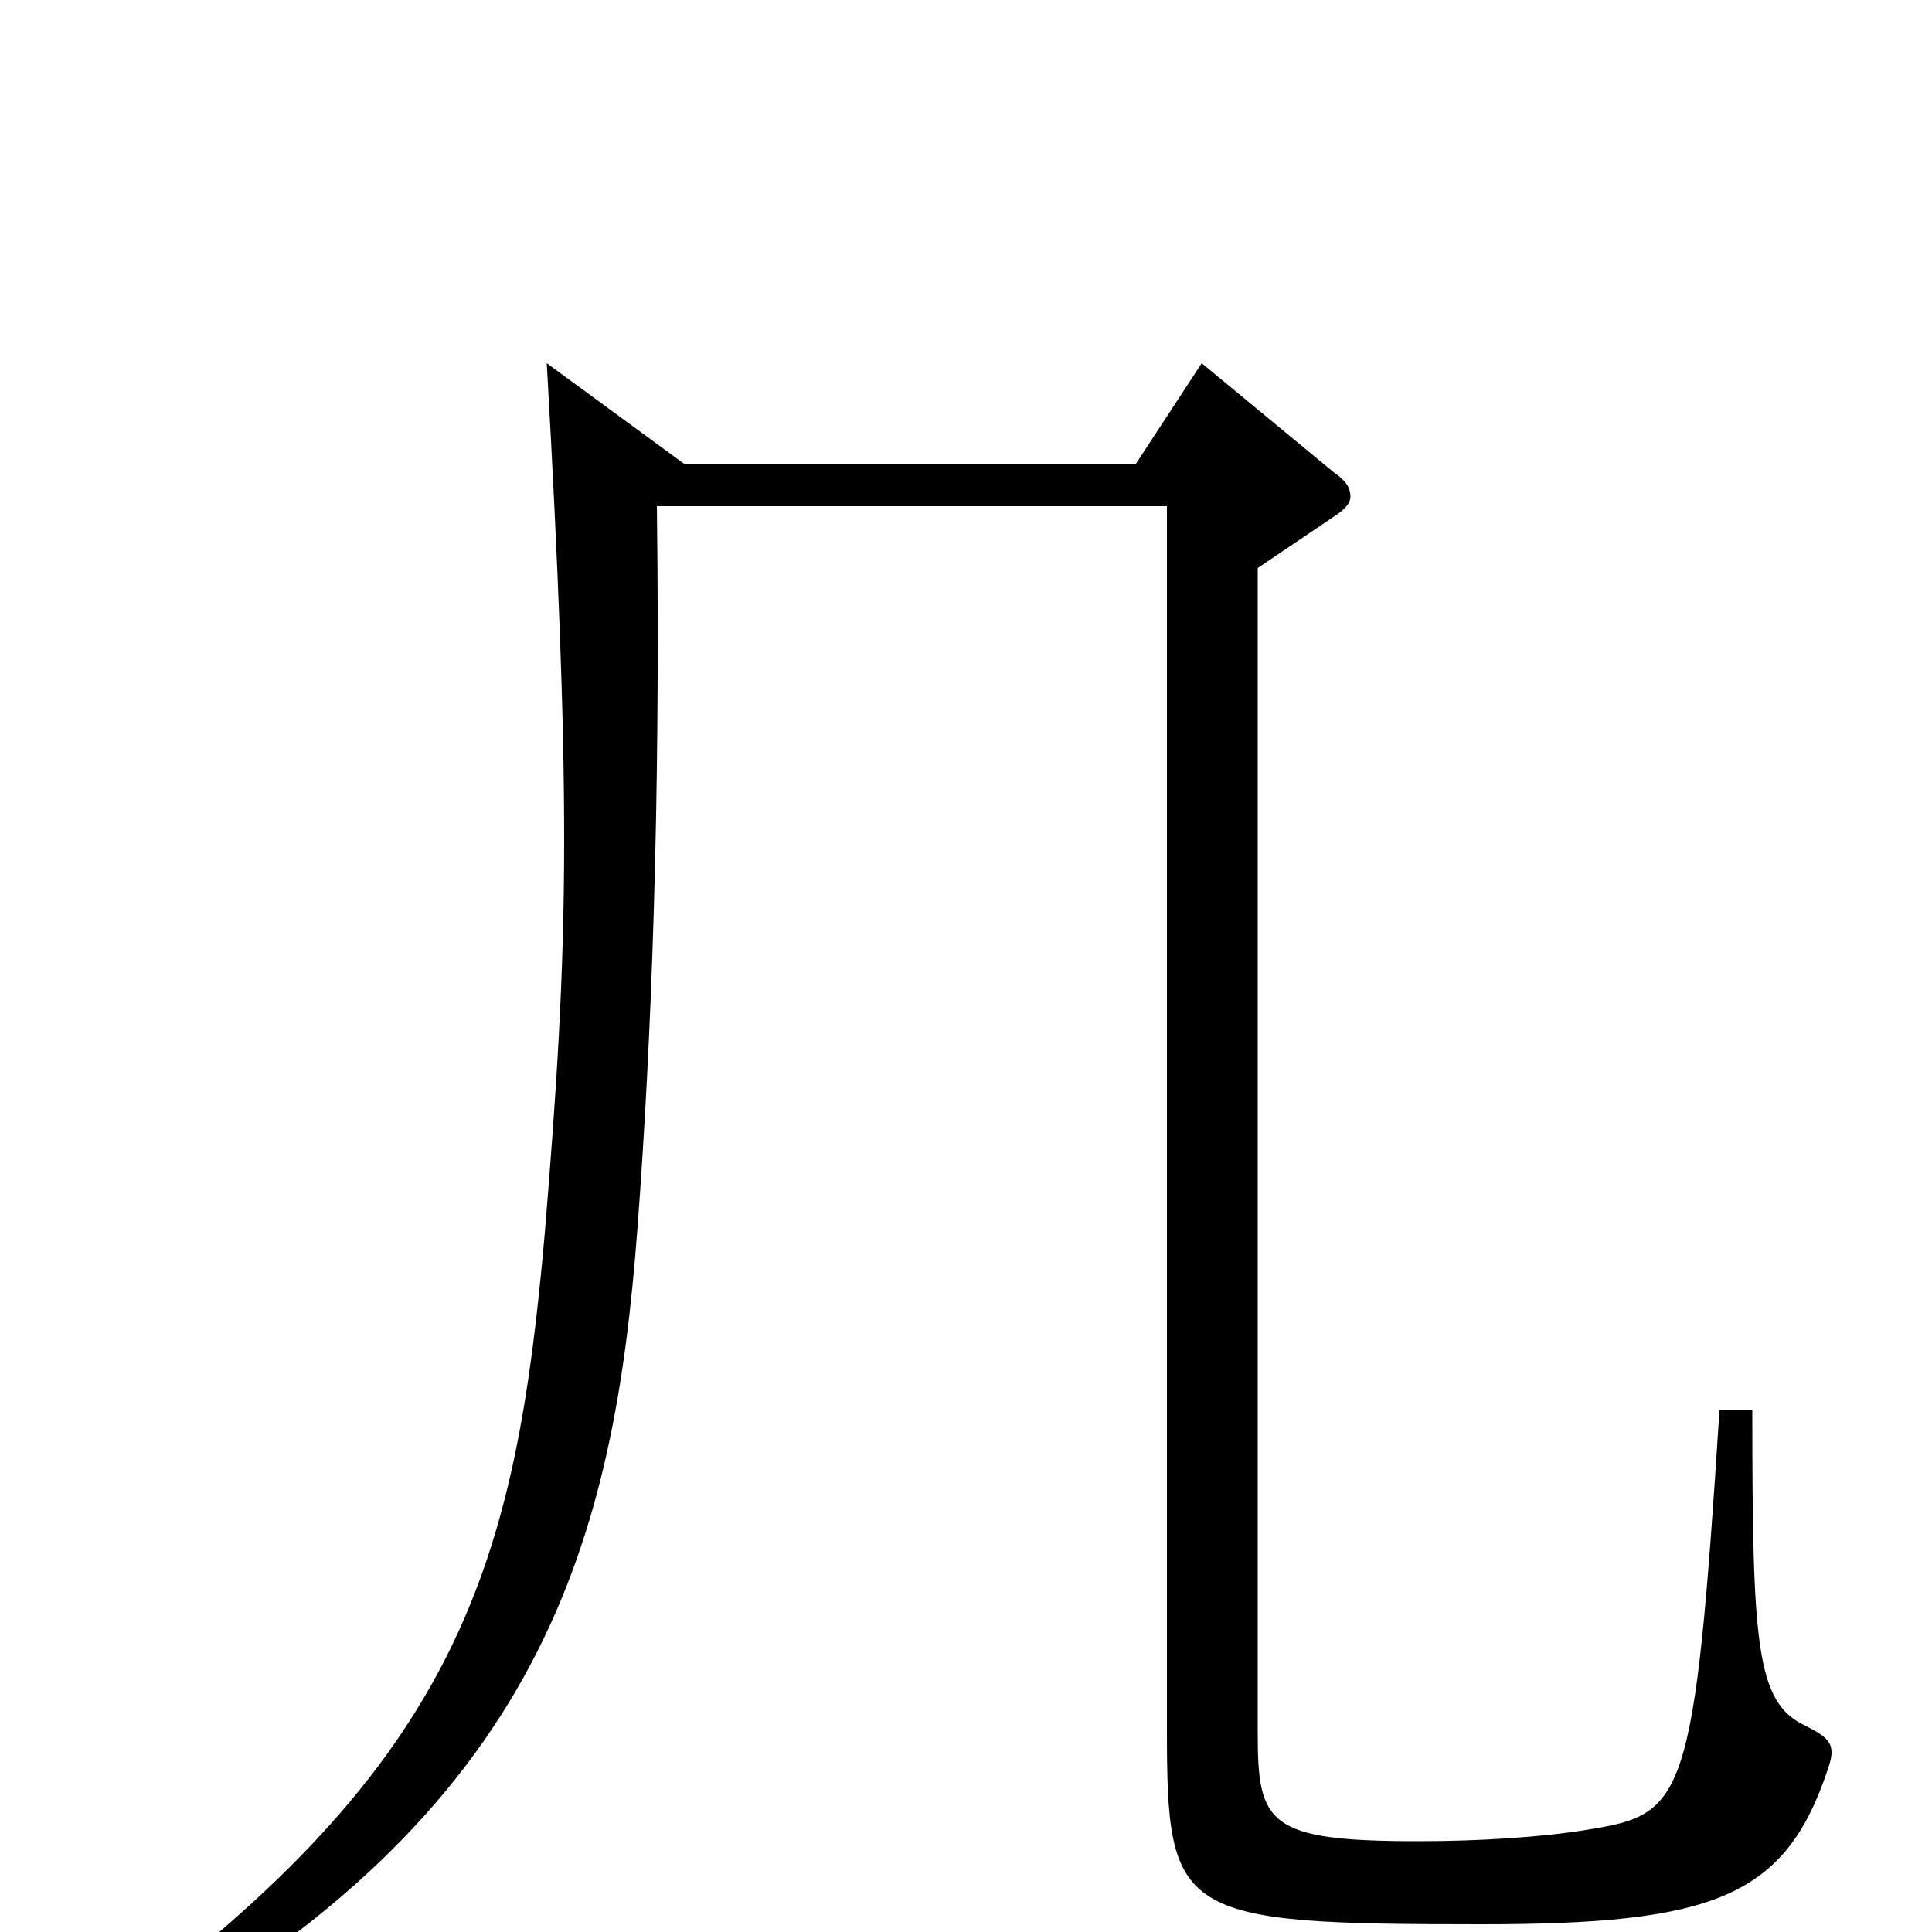<svg xmlns="http://www.w3.org/2000/svg" viewBox="0 -1000 1000 1000">
	<path fill="#000000" d="M890 -270C877 -67 872 -61 822 -53C798 -49 765 -47 734 -47C656 -47 651 -56 651 -103V-706L691 -733C697 -737 699 -740 699 -743C699 -747 697 -751 691 -755L622 -812L588 -760H354L283 -812C289 -706 292 -630 292 -565C292 -494 288 -435 282 -362C267 -191 239 -88 55 46L66 57C282 -62 318 -204 330 -365C337 -458 342 -582 340 -738H604V-105C604 -8 609 -4 767 -4C887 -4 924 -18 946 -84C947 -87 948 -90 948 -93C948 -99 944 -102 934 -107C909 -119 907 -149 907 -270Z"/>
</svg>